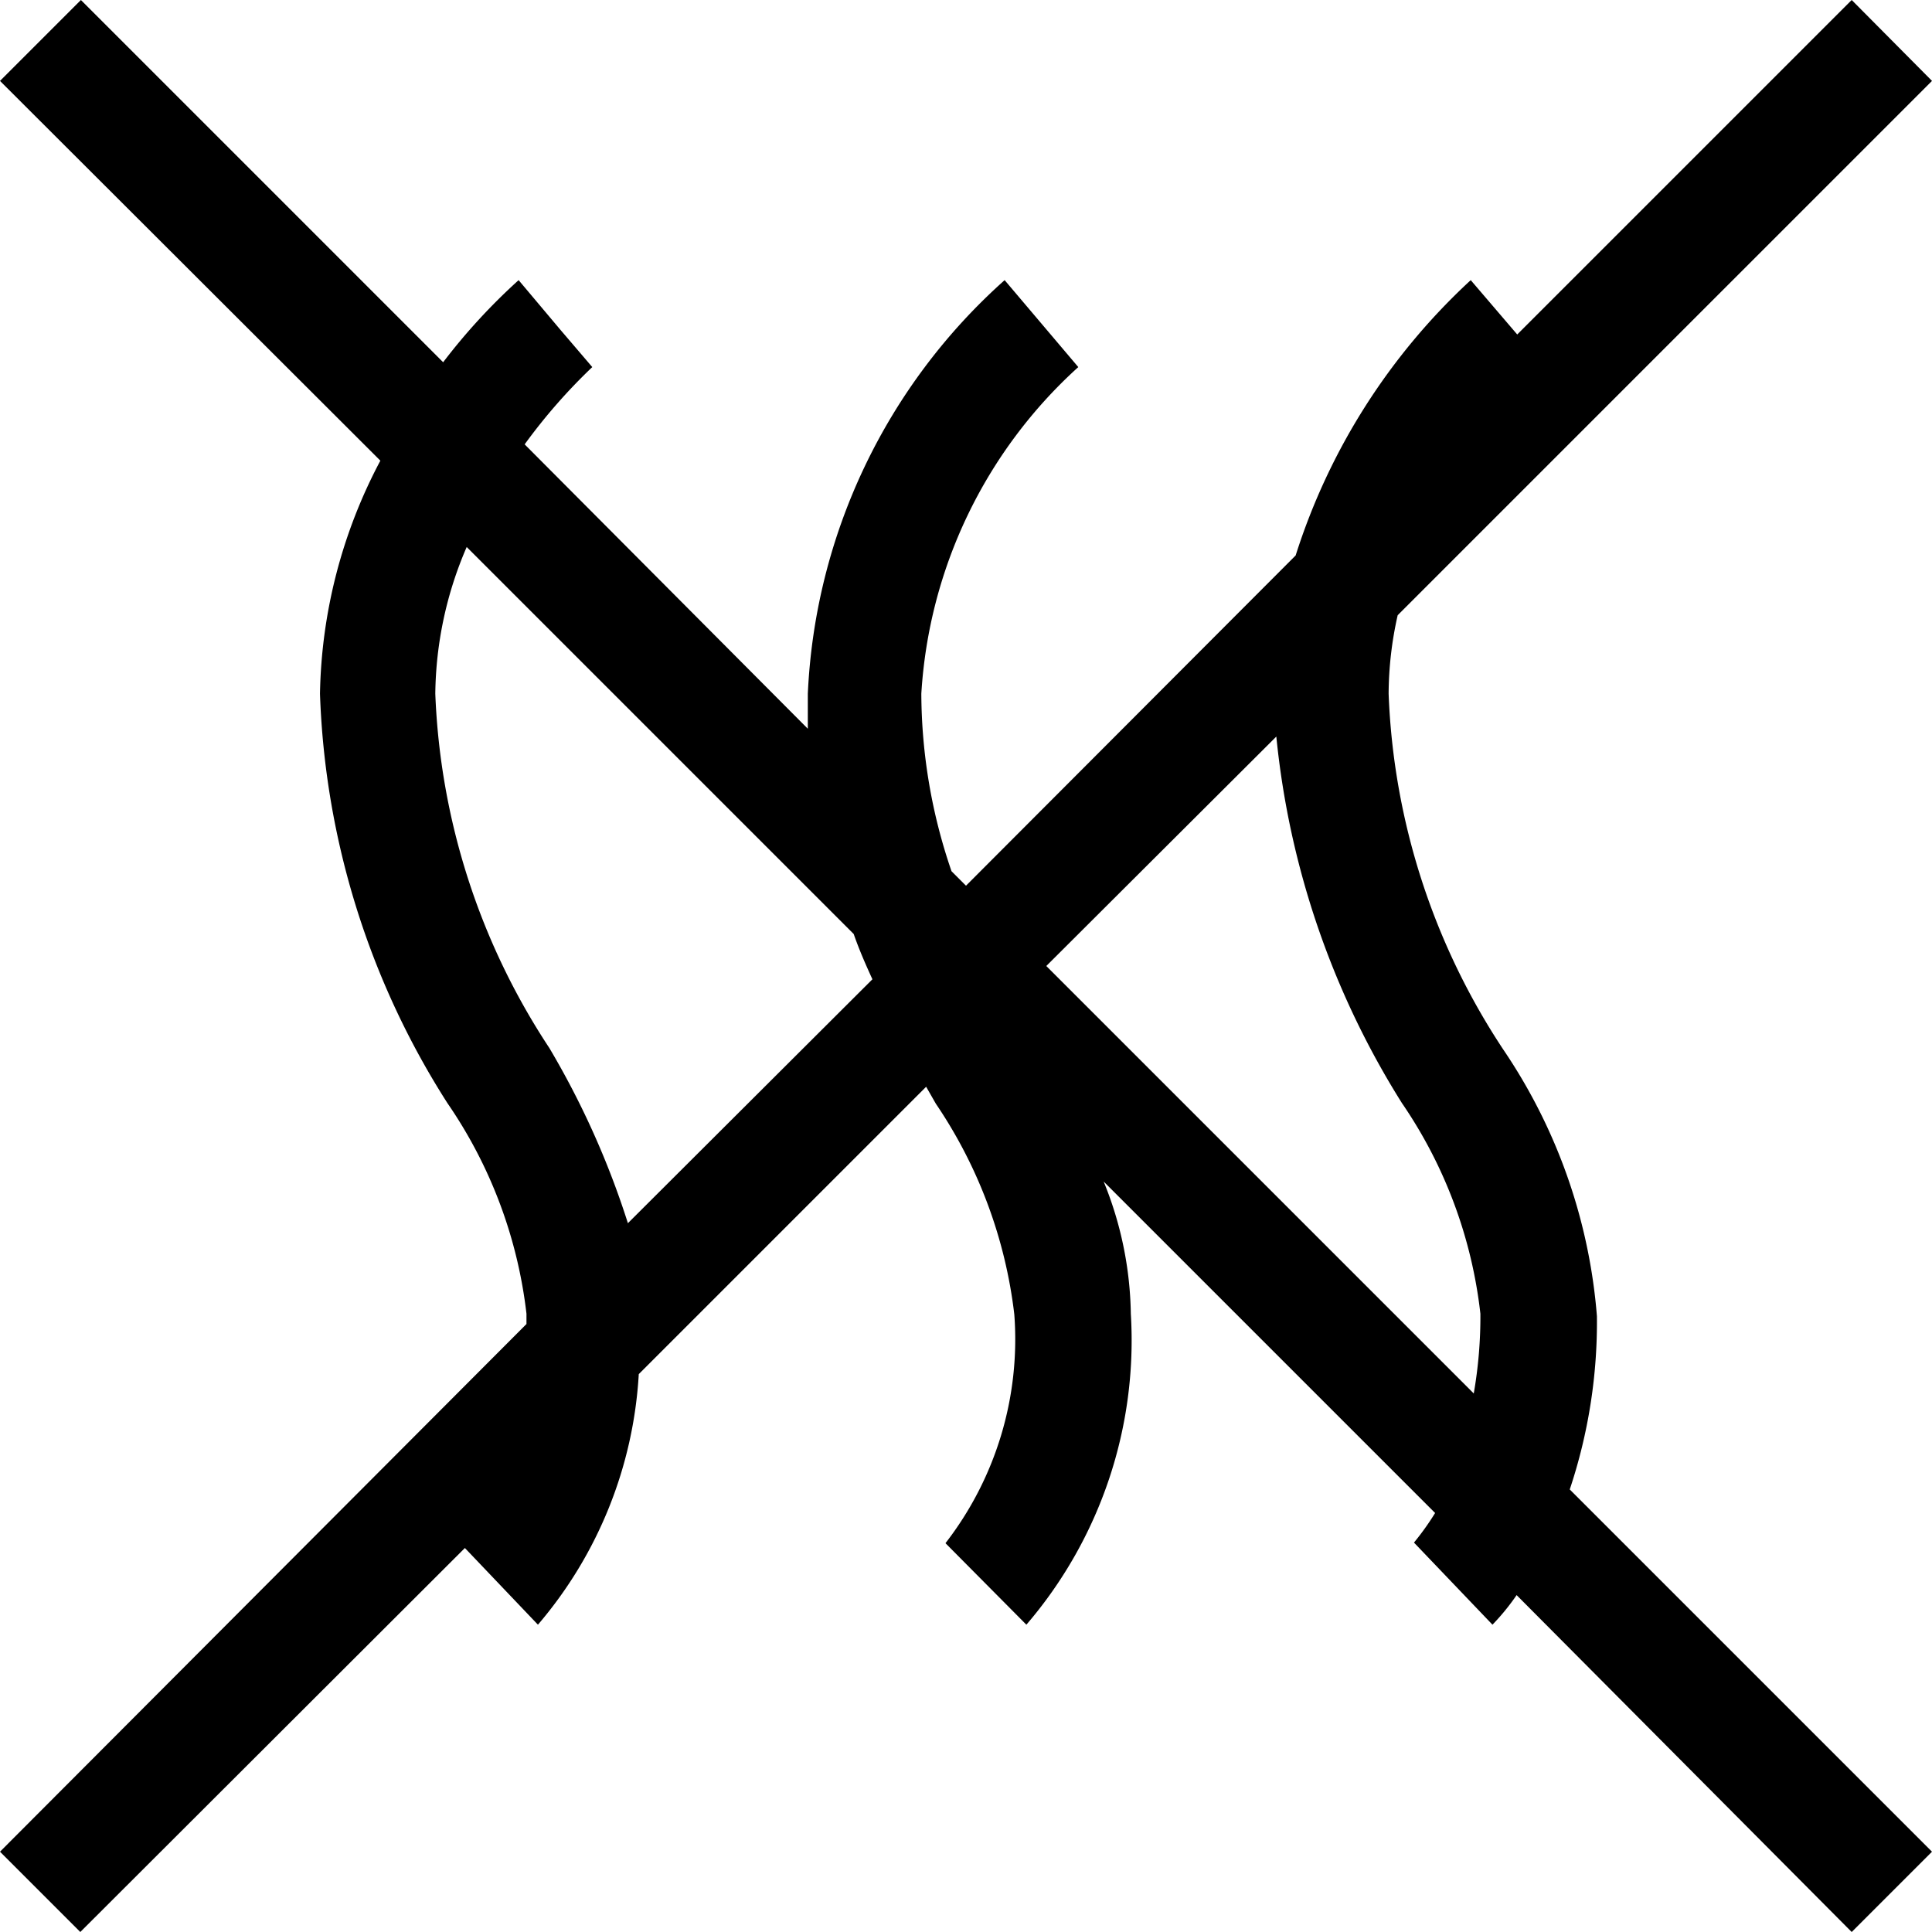 <svg id="ico-nonpyrogenic-iso-32" xmlns="http://www.w3.org/2000/svg" width="32" height="32" viewBox="0 0 32 32"><path d="M32,30.67l-6-6a8.76,8.76,0,0,0,.45-2.87,9.15,9.15,0,0,0-1.54-4.4A11.45,11.45,0,0,1,23,11.49a6,6,0,0,1,.15-1.3L32,1.34,30.67,0,25.13,5.54l-.77-.9a10.54,10.54,0,0,0-2.9,4.56L16,14.67l-.24-.24a9.13,9.13,0,0,1-.5-2.94,7.94,7.94,0,0,1,2.6-5.41L16.64,4.64a9.77,9.77,0,0,0-3.26,6.85c0,.2,0,.39,0,.58L8.69,7.36A9.36,9.36,0,0,1,9.81,6.08l-.53-.62-.69-.82A10,10,0,0,0,7.34,6l-6-6L0,1.34,6.3,7.63a8.53,8.53,0,0,0-1,3.86,13.43,13.43,0,0,0,2.11,6.78,7.71,7.71,0,0,1,1.31,3.49c0,.06,0,.11,0,.17L0,30.67,1.33,32,7.7,25.64l1.21,1.27a7,7,0,0,0,1.67-4.15L15.34,18l.16.28a7.85,7.85,0,0,1,1.3,3.49,5.51,5.51,0,0,1-1.14,3.79L17,26.91a7.23,7.23,0,0,0,1.73-5.15,6,6,0,0,0-.45-2.19l5.49,5.49a4.49,4.49,0,0,1-.35.49l1.3,1.36a3.76,3.76,0,0,0,.4-.49L30.67,32ZM10.4,20.26a14,14,0,0,0-1.3-2.9,11.45,11.45,0,0,1-1.89-5.87,6.27,6.27,0,0,1,.52-2.43l6.41,6.41c.09.26.2.51.31.75ZM17.33,16l3.81-3.8a14,14,0,0,0,2.08,6.07,7.69,7.69,0,0,1,1.3,3.49,7.4,7.4,0,0,1-.11,1.32Z"/></svg>